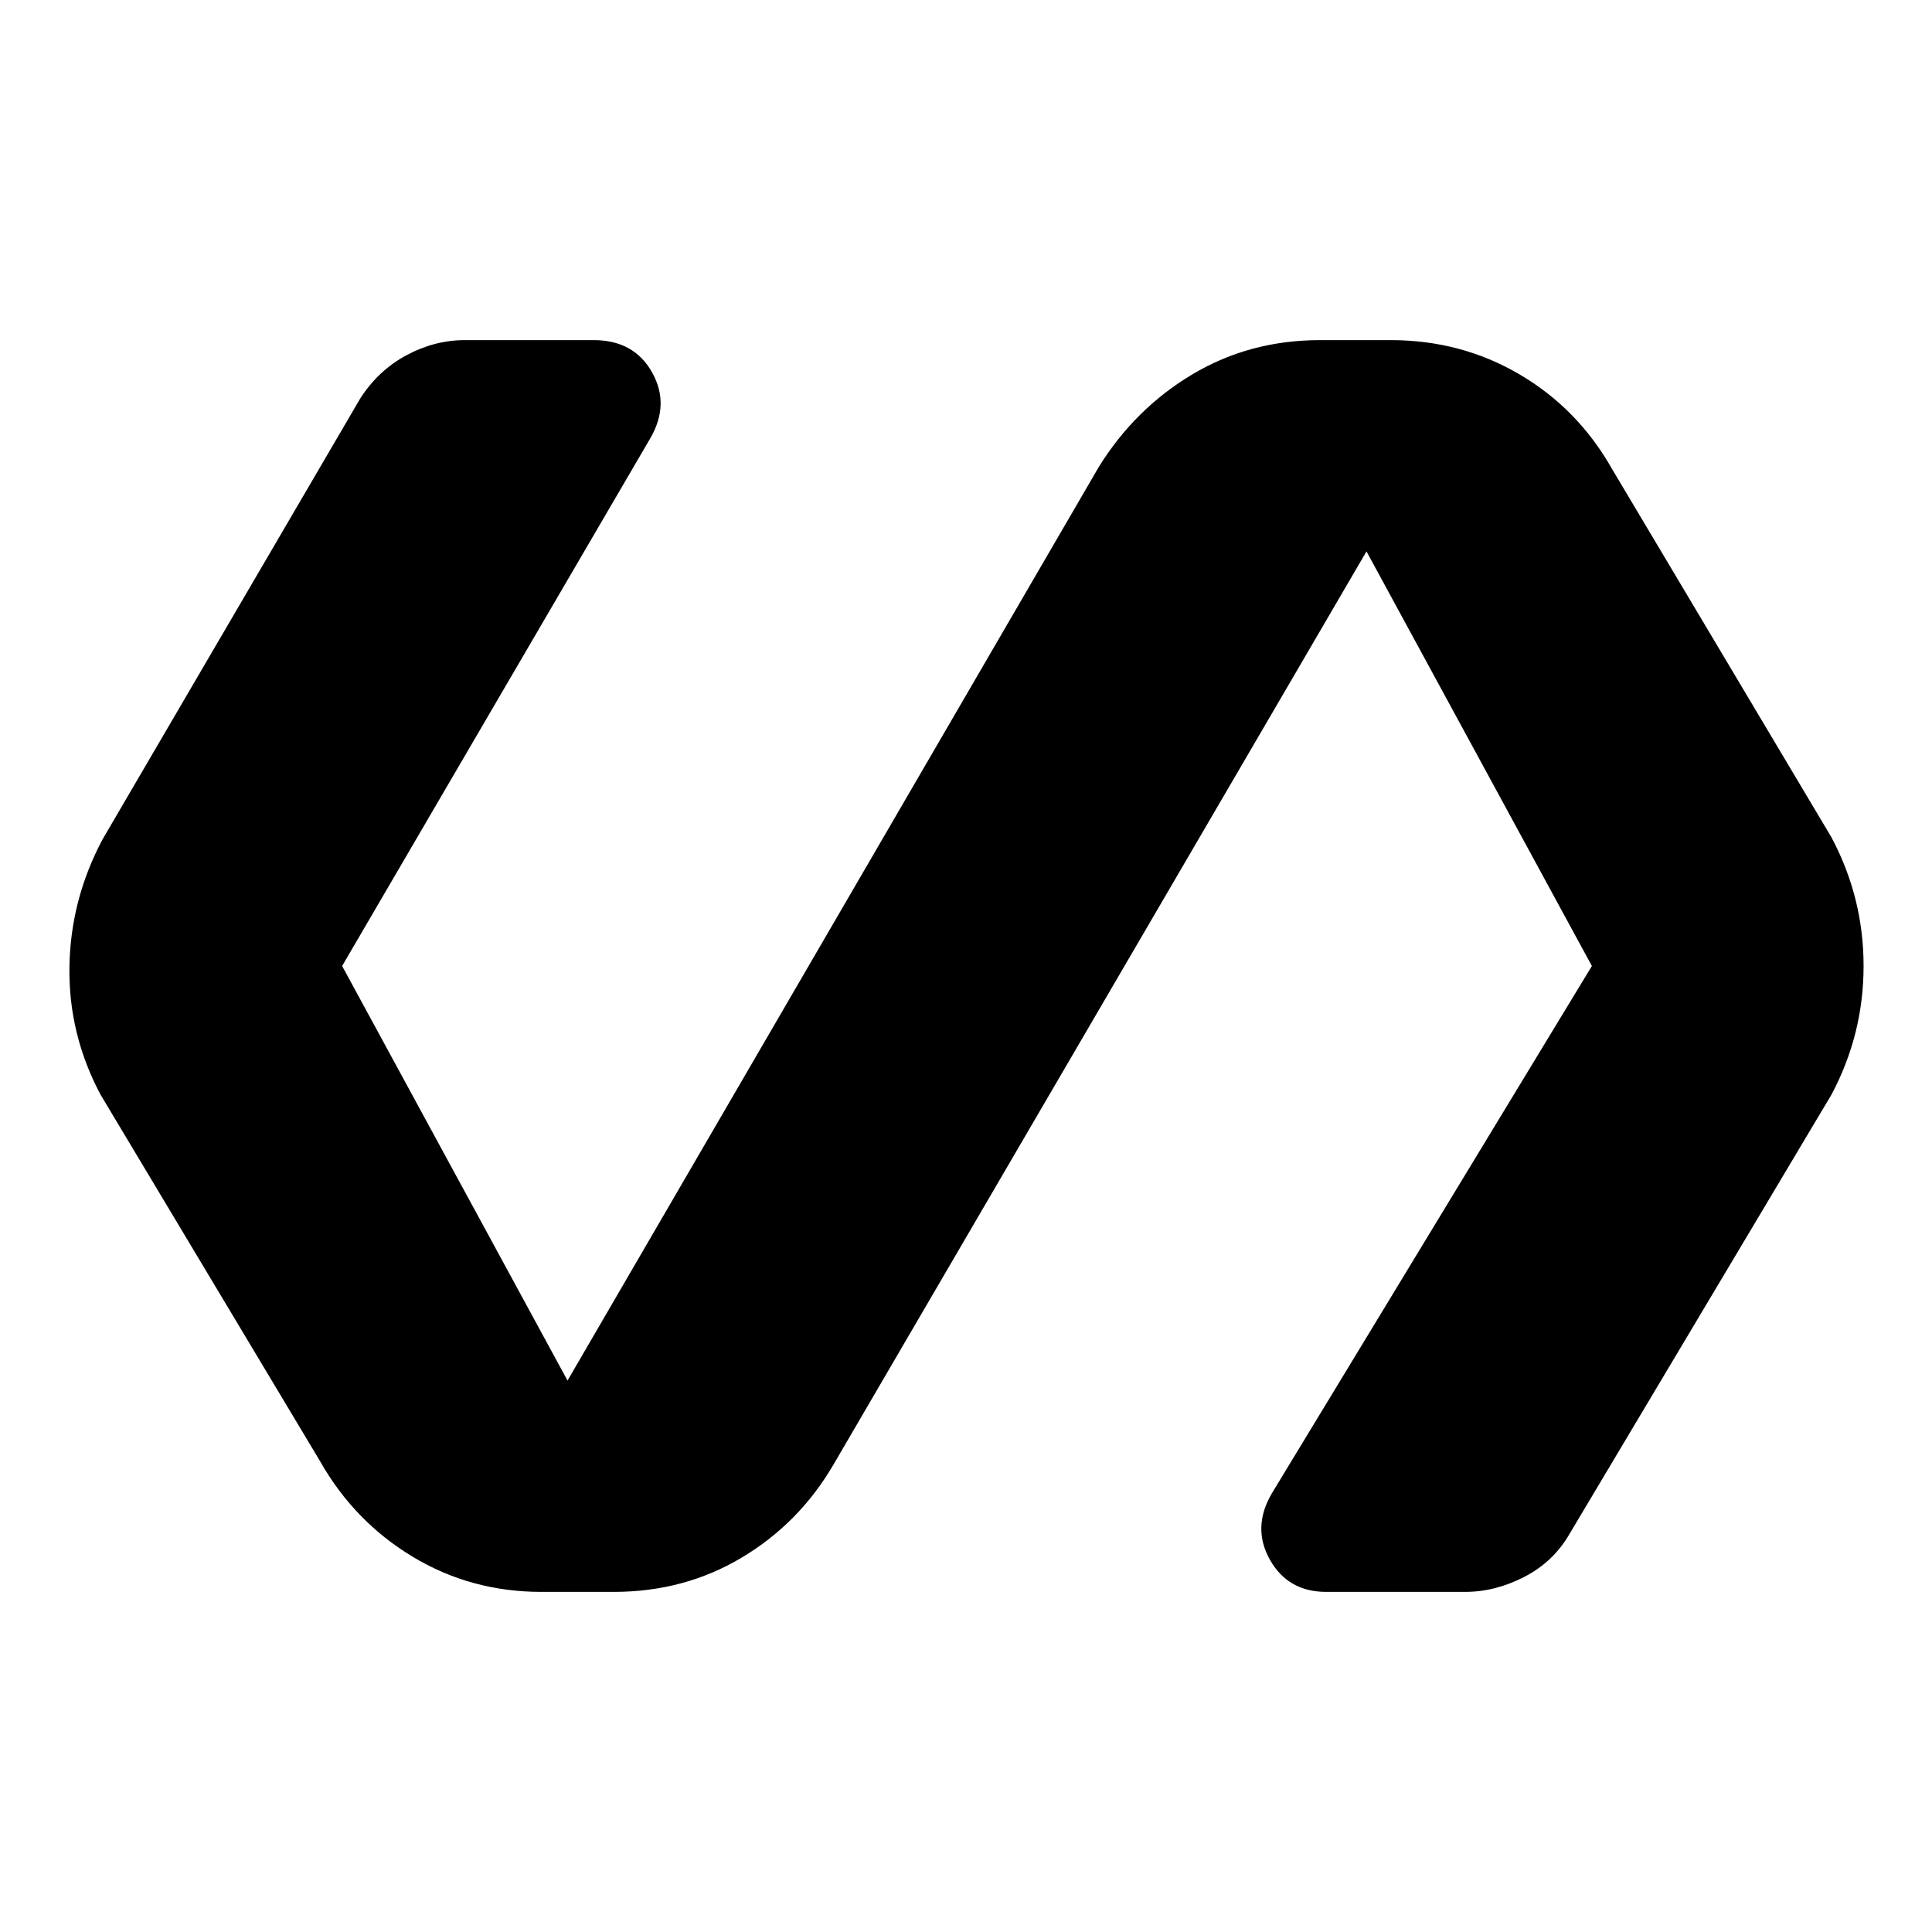 <svg xmlns="http://www.w3.org/2000/svg" height="20" viewBox="0 -960 960 960" width="20"><path d="M305-169h-36q-35 0-64-17.5T159-234L50-416q-16-30-15.5-63.5T51-543l128-219q9-14 23-21.5t29-7.5h64q20 0 29 16t-1 33L170-480l112 206 264-454q18-29 46.5-46t63.5-17h35q35 0 64 17t46 47l109 183q16 30 16 64t-16 64L780-198q-8 14-22.5 21.5T728-169h-69q-19 0-28-16t1-33l159-262-112-206-265 454q-17 29-45.5 46T305-169Z"/></svg>